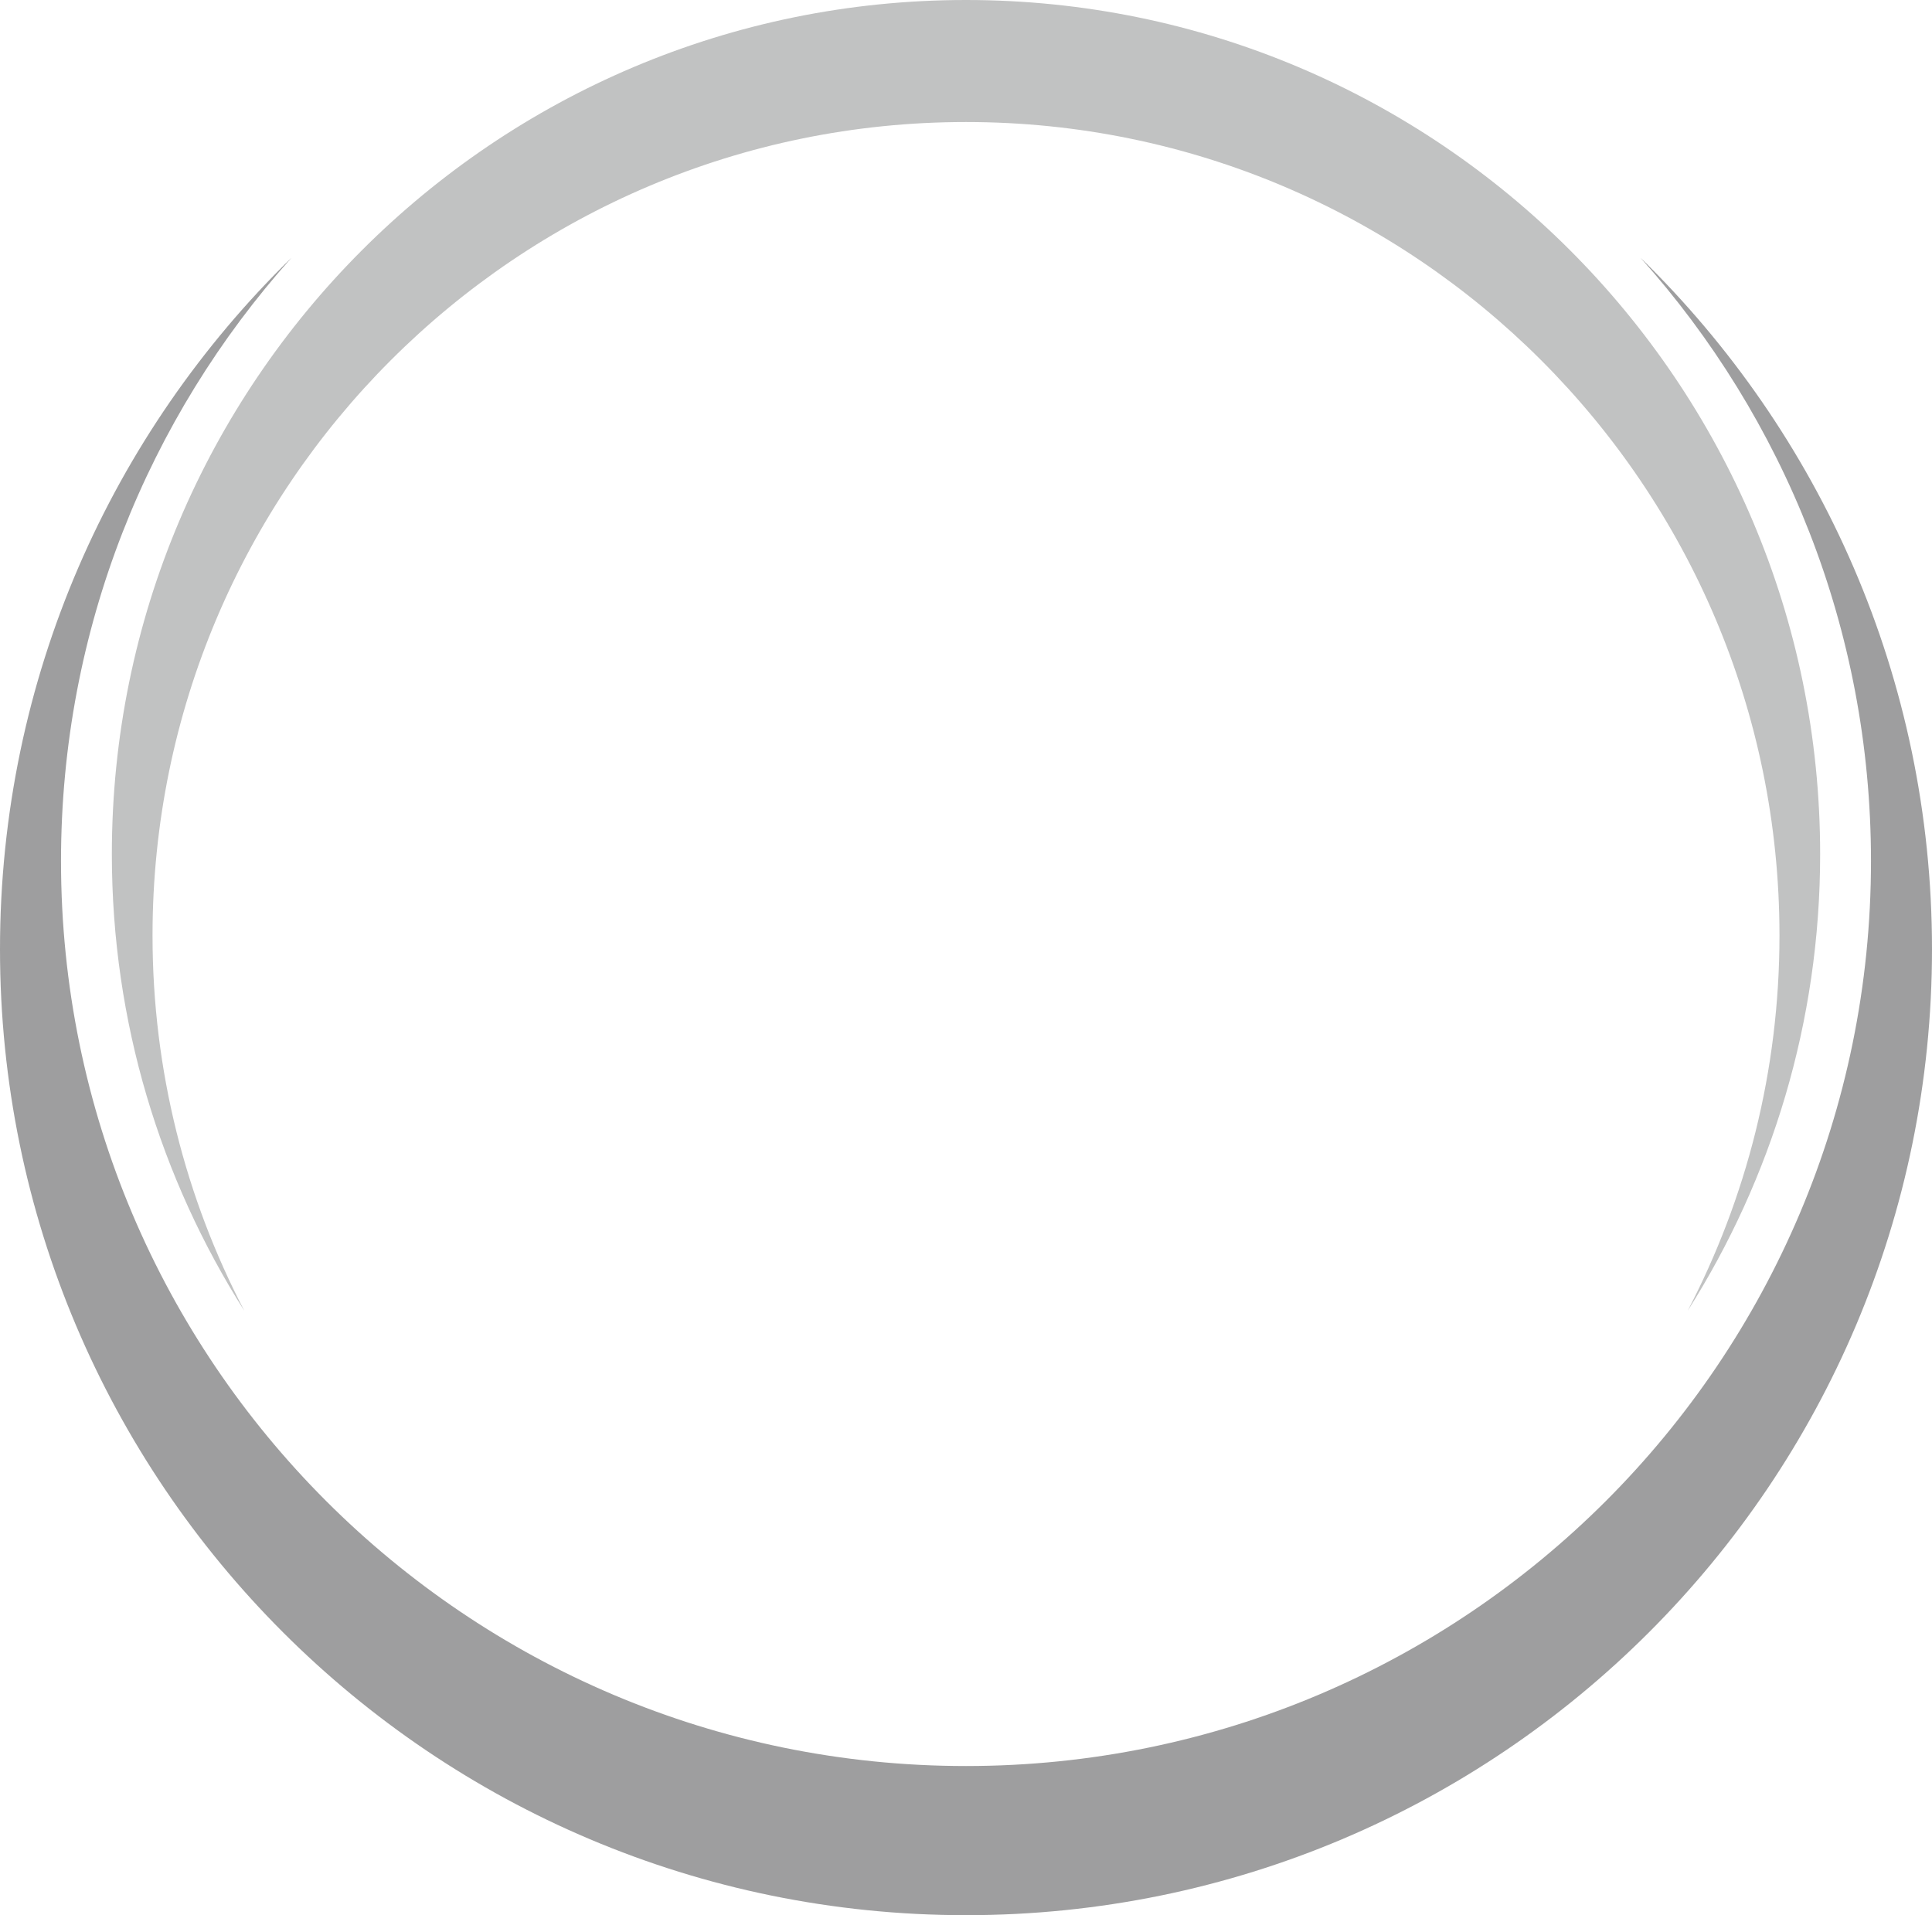 <svg version="1.1" id="图层_1" x="0px" y="0px" width="190px" height="188.344px" viewBox="0 0 190 188.344" enable-background="new 0 0 190 188.344" xml:space="preserve" xmlns="http://www.w3.org/2000/svg" xmlns:xlink="http://www.w3.org/1999/xlink" xmlns:xml="http://www.w3.org/XML/1998/namespace">
  <path fill="#9E9E9F" d="M161.332,25.346C175.425,41.092,184,61.882,184,84.678c0,49.153-39.846,89-89,89c-49.153,0-89-39.848-89-89
	c0-22.796,8.574-43.586,22.668-59.332C10.984,42.599,0,66.687,0,93.345c0,52.466,42.533,95.001,95,95.001
	c52.466,0,95-42.533,95-95.001C190,66.687,179.016,42.599,161.332,25.346z" class="color c1"/>
  <path fill="#C1C2C2" d="M15,92c0-44.183,35.816-80,80-80c44.184,0,80,35.817,80,80c0,13.32-3.273,25.87-9.033,36.917
	C174.208,115.924,179,100.525,179,84c0-46.392-37.607-84-84-84C48.607,0,11,37.608,11,84c0,16.525,4.791,31.924,13.033,44.917
	C18.273,117.87,15,105.32,15,92z" class="color c2"/>
</svg>